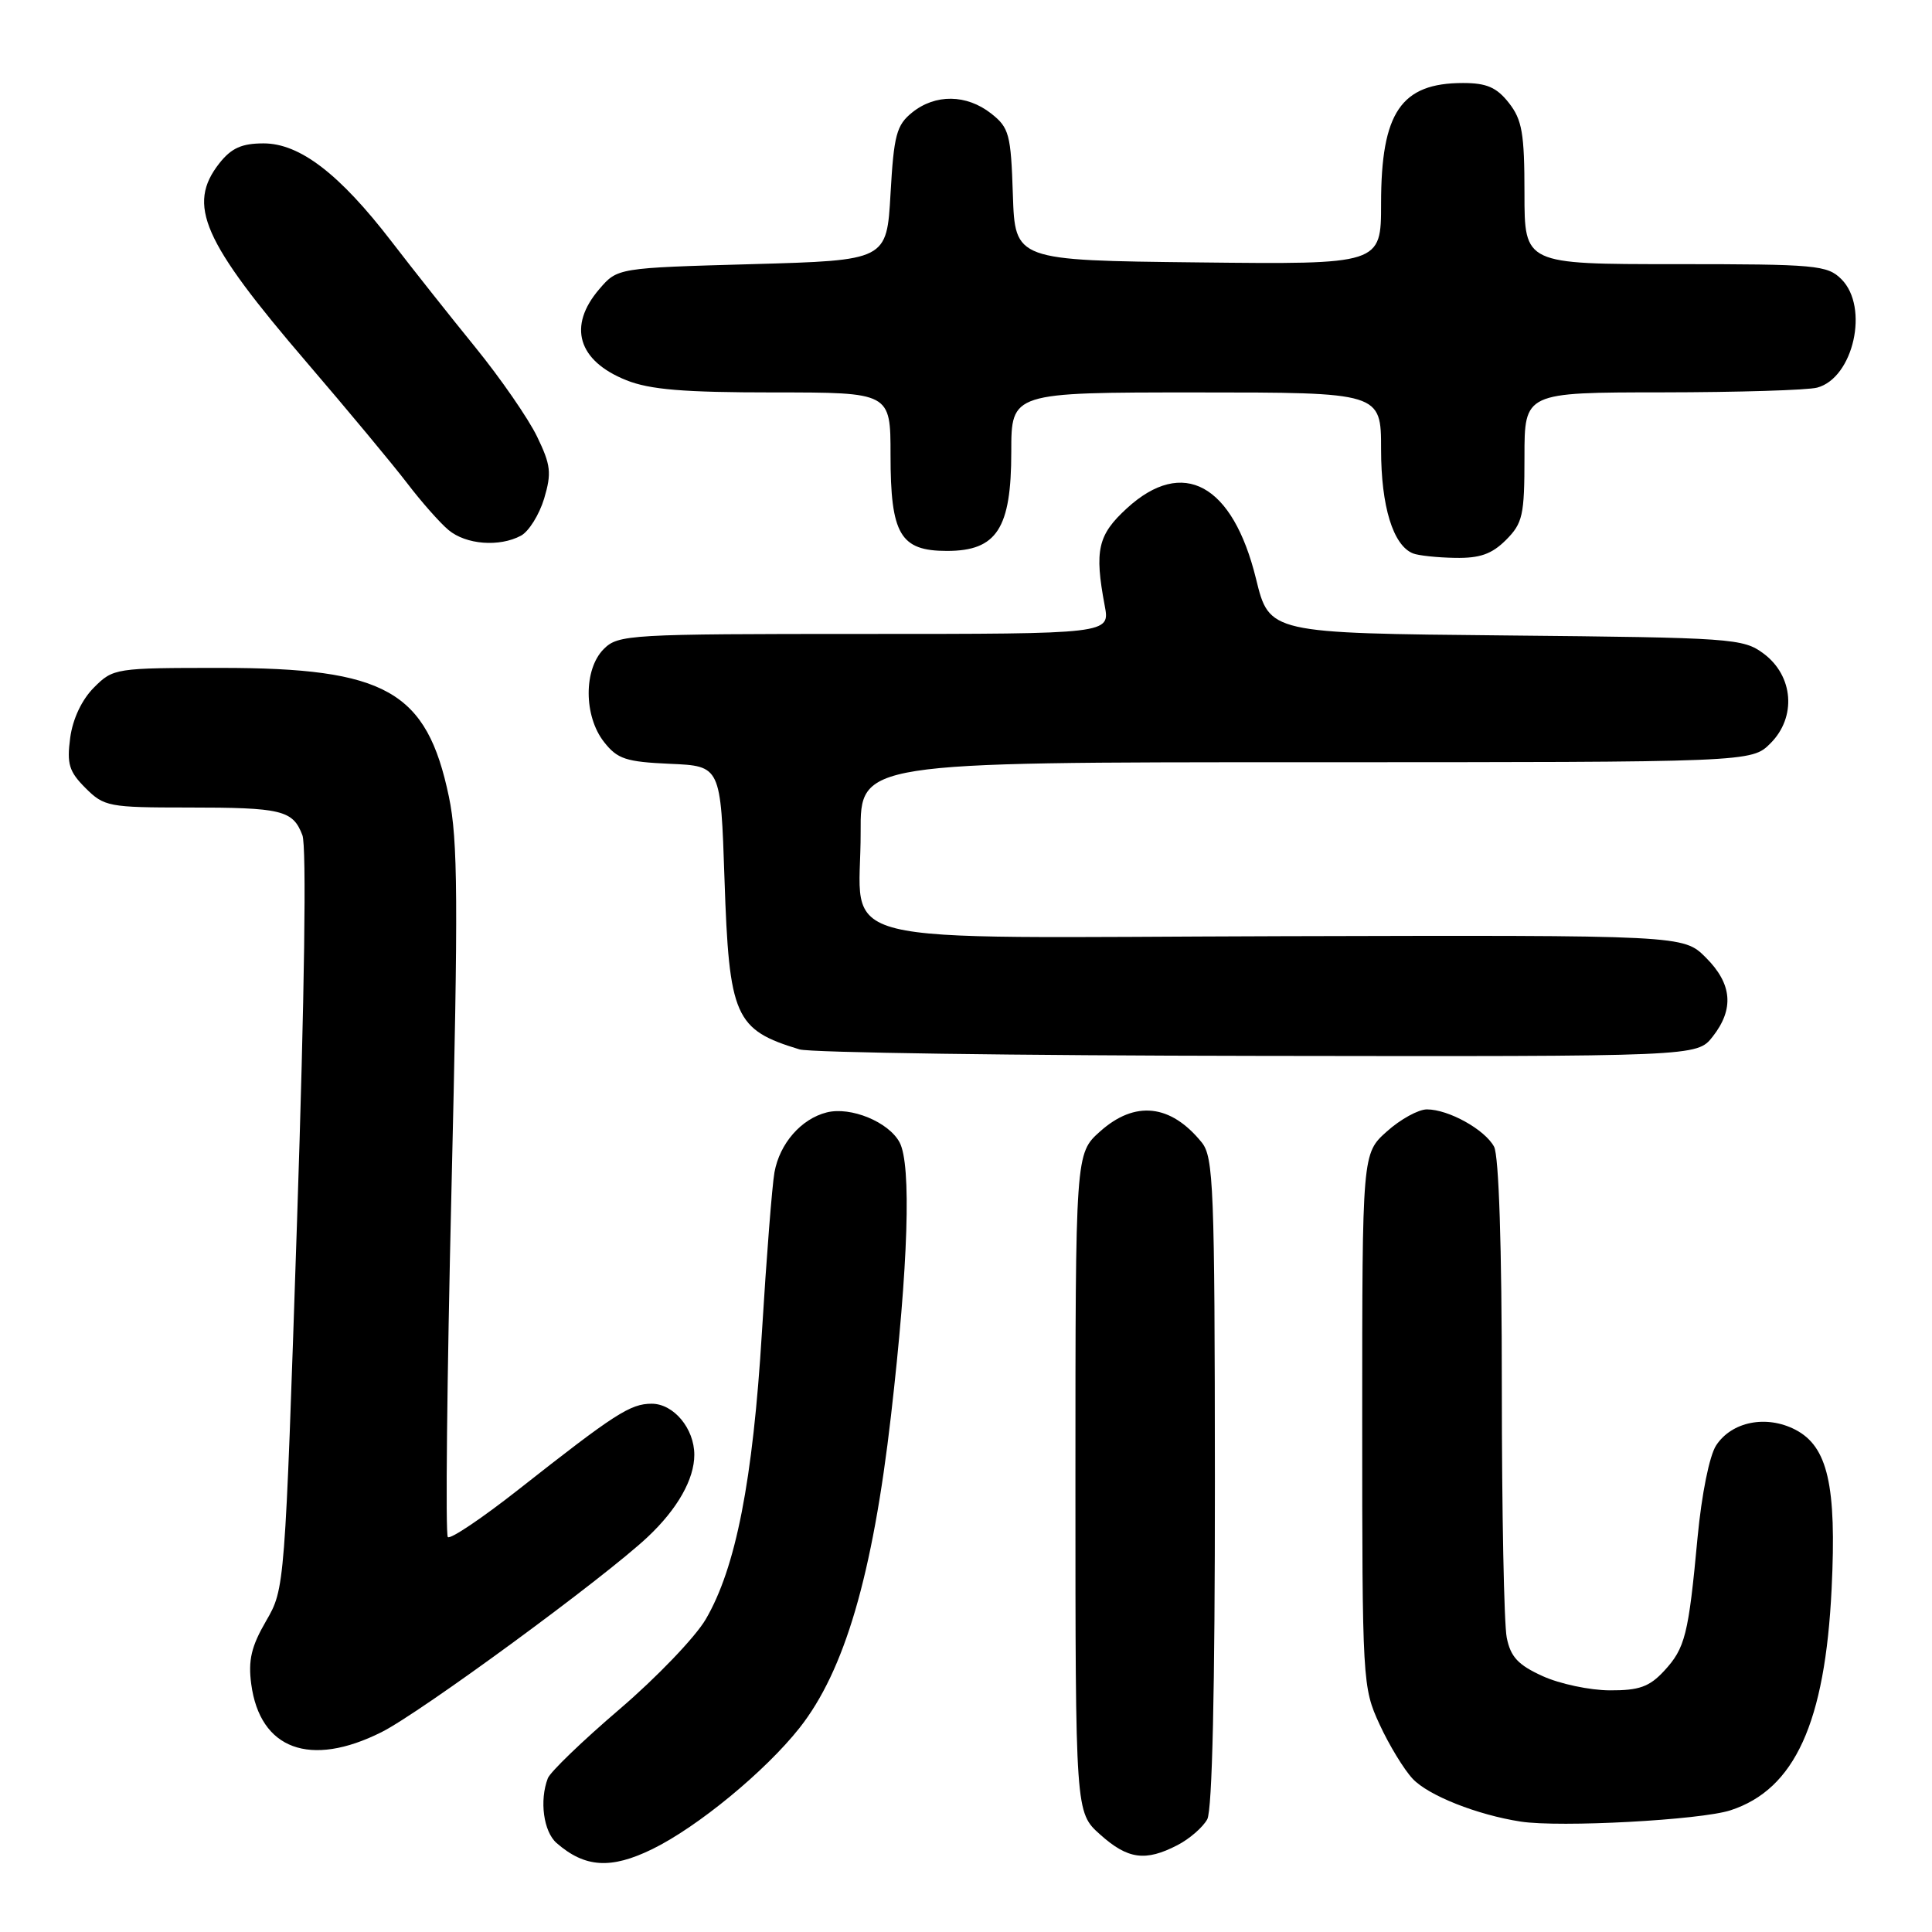 <?xml version="1.0" encoding="UTF-8" standalone="no"?>
<!DOCTYPE svg PUBLIC "-//W3C//DTD SVG 1.1//EN" "http://www.w3.org/Graphics/SVG/1.1/DTD/svg11.dtd" >
<svg xmlns="http://www.w3.org/2000/svg" xmlns:xlink="http://www.w3.org/1999/xlink" version="1.1" viewBox="0 0 256 256">
 <g >
 <path fill="currentColor"
d=" M 86.43 245.02 C 92.43 242.09 101.38 234.72 105.94 228.96 C 111.91 221.40 115.63 208.73 118.06 187.59 C 120.36 167.63 120.78 154.32 119.20 151.37 C 117.75 148.66 112.73 146.60 109.55 147.40 C 106.16 148.25 103.31 151.52 102.62 155.34 C 102.31 157.08 101.56 166.60 100.96 176.50 C 99.76 196.22 97.50 207.76 93.51 214.57 C 92.13 216.93 86.99 222.29 82.09 226.48 C 77.19 230.67 72.91 234.79 72.59 235.63 C 71.46 238.58 72.02 242.70 73.75 244.21 C 77.50 247.48 80.94 247.70 86.43 245.02 Z  M 156.02 244.49 C 157.63 243.66 159.40 242.11 159.97 241.06 C 160.63 239.82 160.99 223.81 160.98 196.32 C 160.96 157.26 160.80 153.31 159.23 151.37 C 155.12 146.30 150.39 145.79 145.77 149.92 C 142.50 152.84 142.50 152.84 142.50 196.50 C 142.50 240.16 142.50 240.16 145.77 243.08 C 149.44 246.37 151.77 246.69 156.02 244.49 Z  M 229.31 239.87 C 237.82 237.09 241.84 228.27 242.70 210.50 C 243.37 196.82 242.19 191.67 237.89 189.44 C 234.05 187.46 229.47 188.36 227.40 191.52 C 226.51 192.87 225.48 197.99 224.94 203.68 C 223.73 216.68 223.30 218.38 220.49 221.42 C 218.55 223.51 217.19 224.00 213.30 223.98 C 210.66 223.97 206.65 223.12 204.40 222.09 C 201.16 220.62 200.16 219.55 199.65 216.99 C 199.29 215.21 199.00 200.28 199.00 183.81 C 199.00 165.19 198.61 153.14 197.97 151.94 C 196.75 149.67 191.94 147.00 189.07 147.00 C 187.95 147.00 185.56 148.31 183.77 149.92 C 180.50 152.84 180.50 152.84 180.50 188.17 C 180.50 222.92 180.54 223.58 182.80 228.49 C 184.06 231.23 186.04 234.48 187.19 235.70 C 189.27 237.92 195.74 240.48 201.50 241.37 C 206.71 242.17 225.34 241.17 229.31 239.87 Z  M 50.55 229.52 C 55.71 226.94 80.05 209.09 85.84 203.64 C 89.77 199.94 92.00 196.00 92.00 192.77 C 92.00 189.28 89.26 186.00 86.35 186.00 C 83.52 186.00 81.45 187.34 68.72 197.36 C 63.89 201.16 59.67 204.00 59.34 203.67 C 59.01 203.34 59.23 182.66 59.82 157.72 C 60.73 119.33 60.68 111.32 59.48 105.56 C 56.55 91.55 51.15 88.50 29.27 88.50 C 15.29 88.50 15.00 88.54 12.45 91.10 C 10.84 92.71 9.64 95.25 9.30 97.77 C 8.84 101.23 9.15 102.24 11.33 104.42 C 13.79 106.88 14.43 107.00 24.87 107.00 C 37.37 107.00 38.80 107.35 40.07 110.67 C 40.63 112.16 40.36 131.65 39.36 161.79 C 37.74 210.50 37.74 210.50 35.25 214.80 C 33.30 218.16 32.87 219.99 33.29 223.15 C 34.45 231.81 41.09 234.26 50.55 229.52 Z  M 226.93 137.37 C 229.81 133.70 229.53 130.37 226.03 126.88 C 223.06 123.91 223.06 123.91 169.87 124.05 C 107.94 124.22 114.09 125.75 114.04 110.25 C 114.00 101.00 114.00 101.00 173.05 101.00 C 232.09 101.00 232.09 101.00 234.60 98.49 C 238.07 95.02 237.65 89.55 233.68 86.60 C 230.98 84.59 229.54 84.49 199.52 84.20 C 168.19 83.90 168.19 83.90 166.43 76.70 C 163.35 64.15 156.75 60.54 149.32 67.35 C 145.46 70.88 145.00 72.91 146.38 80.25 C 147.09 84.00 147.09 84.00 114.55 84.00 C 83.33 84.00 81.92 84.08 80.00 86.00 C 77.32 88.68 77.34 94.89 80.04 98.32 C 81.81 100.58 82.94 100.95 88.79 101.21 C 95.50 101.50 95.50 101.50 96.00 116.50 C 96.61 134.75 97.36 136.45 105.94 139.05 C 107.35 139.48 134.68 139.87 166.68 139.91 C 224.85 140.00 224.85 140.00 226.93 137.37 Z  M 199.55 71.55 C 201.77 69.32 202.00 68.29 202.00 60.55 C 202.00 52.00 202.00 52.00 220.25 51.99 C 230.29 51.98 239.53 51.70 240.79 51.36 C 245.60 50.07 247.70 40.70 244.00 37.00 C 242.13 35.13 240.67 35.00 222.00 35.00 C 202.00 35.00 202.00 35.00 202.00 25.63 C 202.00 17.67 201.69 15.87 199.93 13.63 C 198.31 11.57 196.98 11.00 193.86 11.00 C 185.64 11.00 183.00 14.89 183.00 26.97 C 183.00 35.04 183.00 35.04 158.75 34.77 C 134.50 34.50 134.50 34.50 134.21 25.79 C 133.95 17.78 133.72 16.92 131.33 15.04 C 128.07 12.48 123.93 12.43 120.86 14.91 C 118.79 16.58 118.44 17.90 118.00 25.66 C 117.50 34.50 117.50 34.50 99.66 35.00 C 81.82 35.50 81.82 35.50 79.41 38.31 C 75.20 43.21 76.56 47.81 82.99 50.38 C 86.11 51.63 90.58 52.00 102.52 52.00 C 118.00 52.00 118.00 52.00 118.00 60.28 C 118.00 70.82 119.28 73.00 125.48 73.00 C 132.08 73.00 134.00 70.04 134.00 59.87 C 134.00 52.00 134.00 52.00 158.50 52.00 C 183.00 52.00 183.00 52.00 183.00 59.55 C 183.00 67.10 184.59 72.27 187.23 73.33 C 187.93 73.61 190.43 73.88 192.80 73.92 C 196.09 73.98 197.66 73.43 199.55 71.55 Z  M 69.03 70.98 C 70.07 70.42 71.45 68.21 72.10 66.07 C 73.11 62.67 72.99 61.62 71.16 57.84 C 70.00 55.45 66.32 50.12 62.97 46.00 C 59.62 41.88 54.63 35.58 51.88 32.00 C 44.98 23.03 39.72 19.00 34.93 19.00 C 32.03 19.00 30.66 19.62 29.07 21.63 C 24.73 27.15 26.82 31.91 40.66 48.04 C 46.07 54.35 52.04 61.53 53.93 64.00 C 55.82 66.48 58.29 69.28 59.43 70.23 C 61.75 72.17 66.17 72.51 69.03 70.98 Z "/>
</g>
</svg>